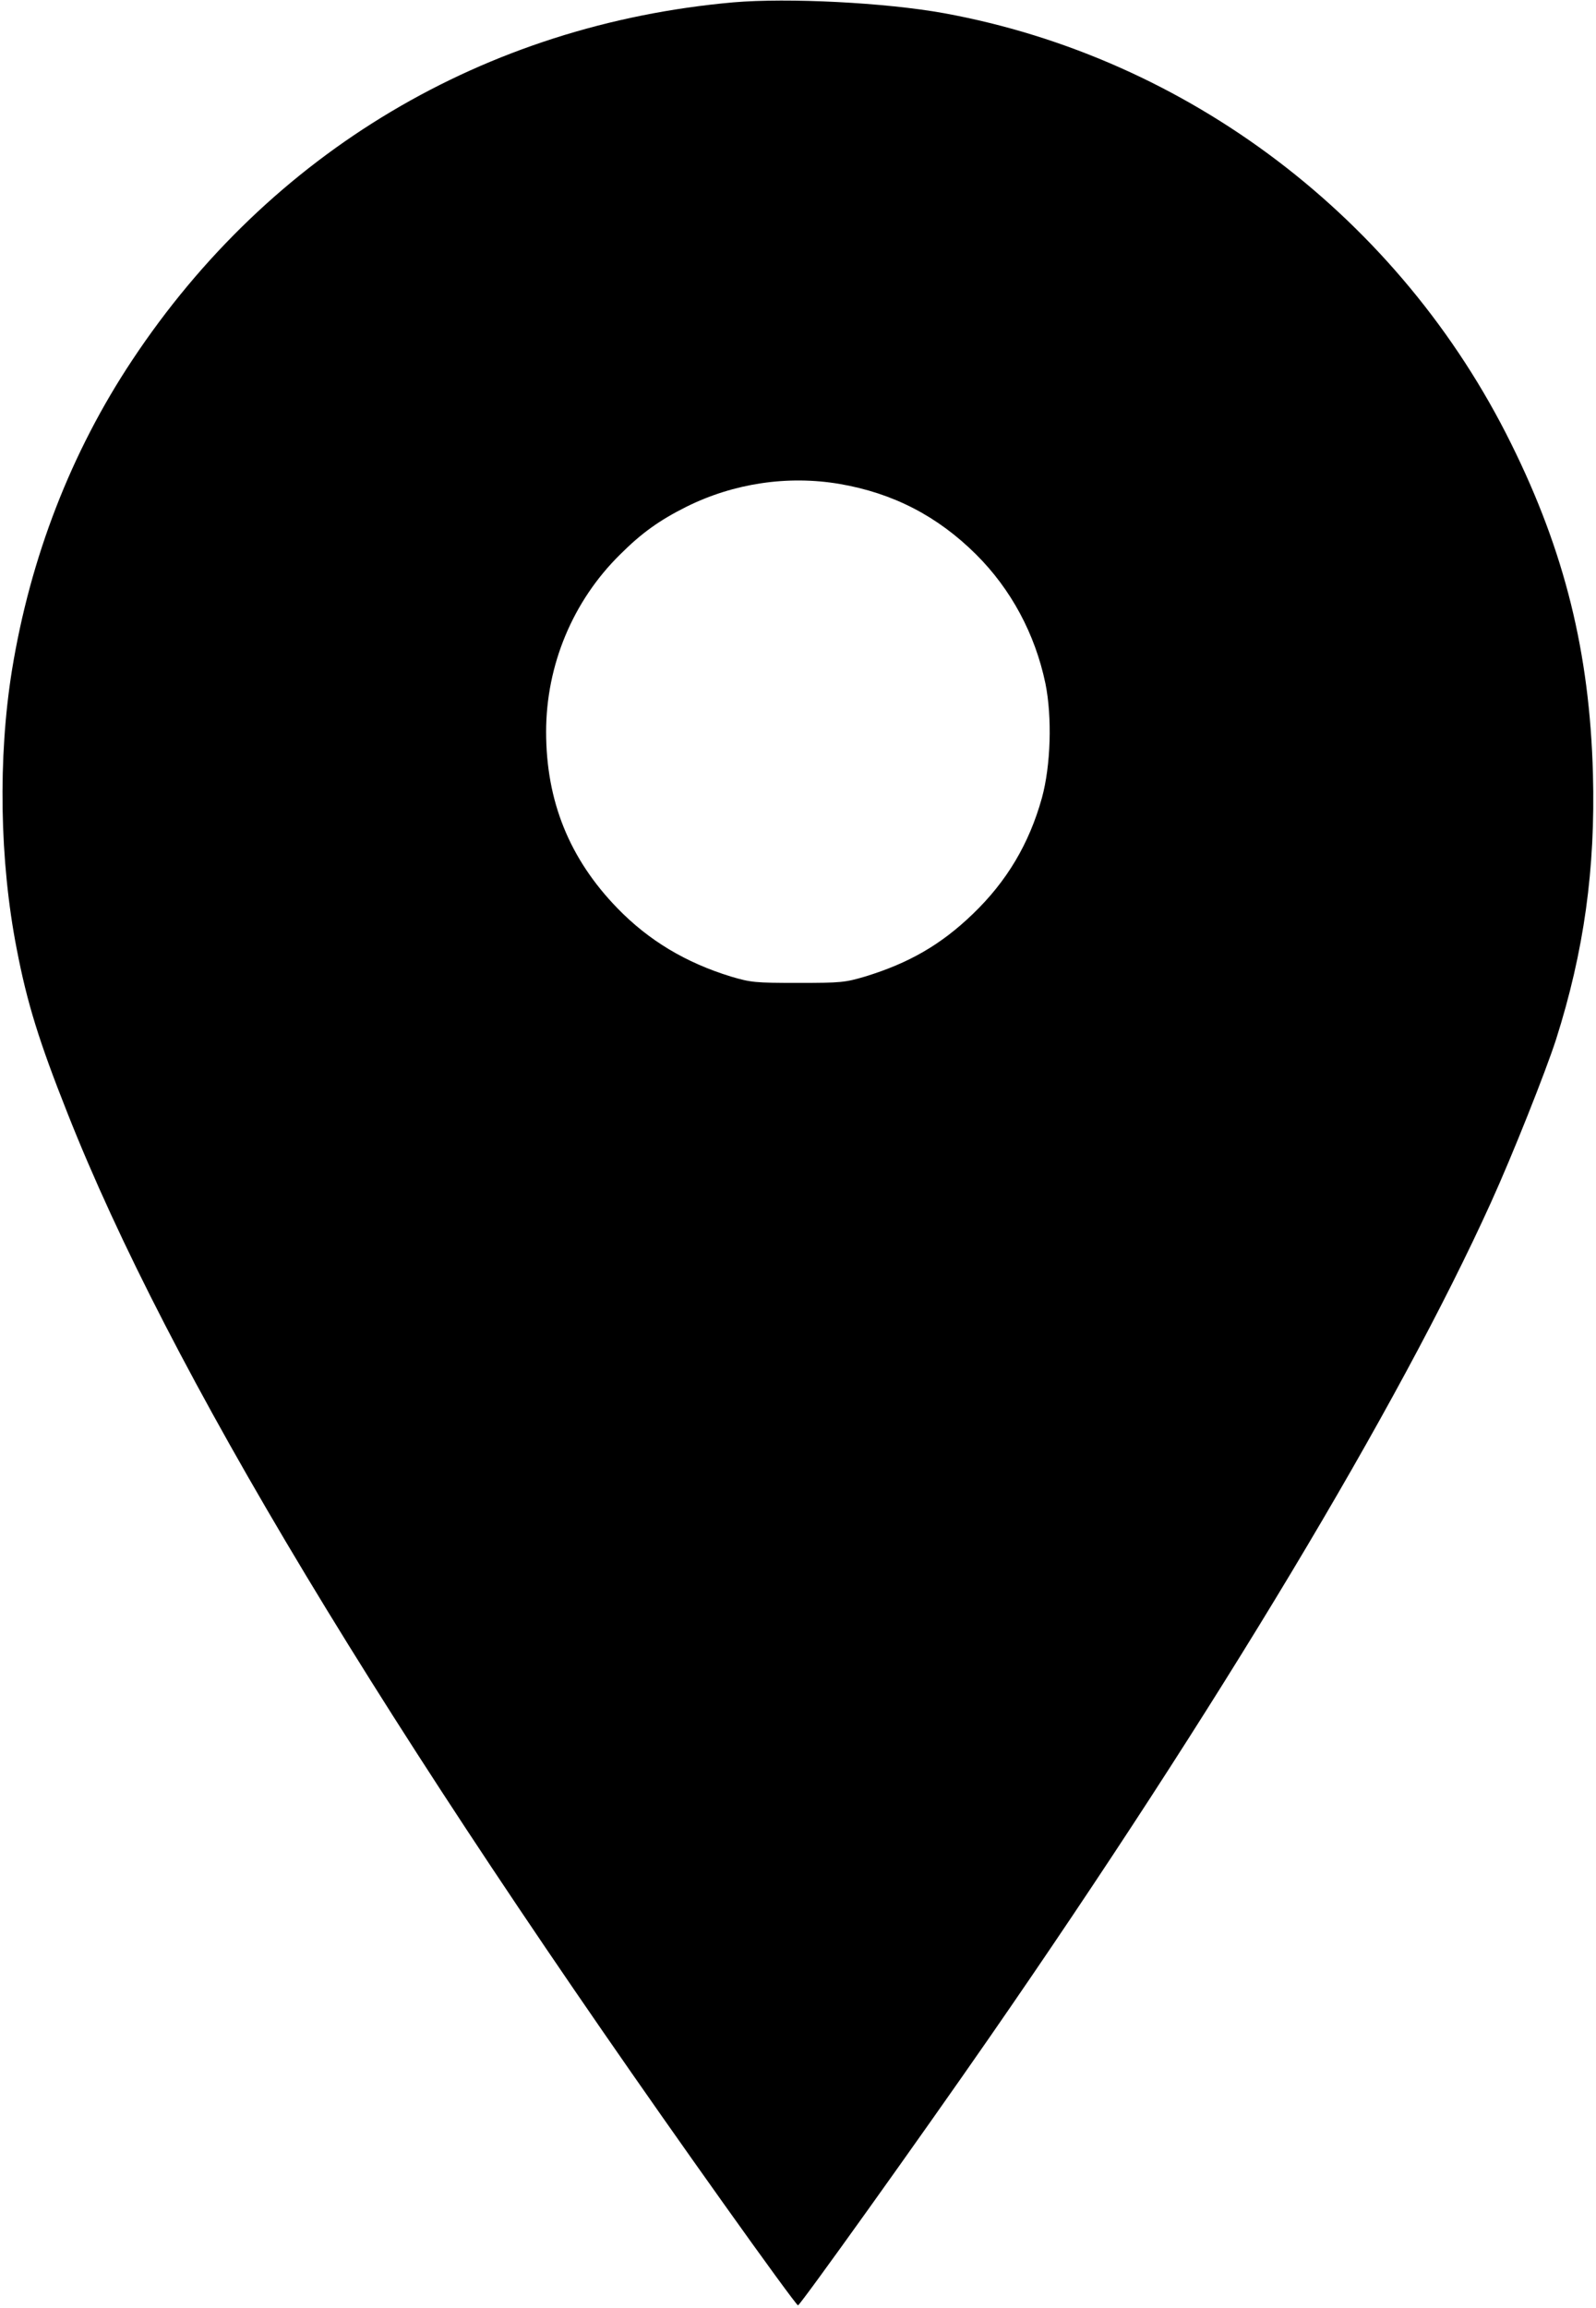 <?xml version="1.0" standalone="no"?>
<!DOCTYPE svg PUBLIC "-//W3C//DTD SVG 20010904//EN"
 "http://www.w3.org/TR/2001/REC-SVG-20010904/DTD/svg10.dtd">
<svg version="1.0" xmlns="http://www.w3.org/2000/svg"
 width="678pt" height="980pt" viewBox="0 0 678 980"
 preserveAspectRatio="xMidYMid meet">
<g transform="translate(0,980) scale(0.1,-0.1)"
fill="#000000" stroke="none">
<path d="M3115 9790 c-1057 -94 -1968 -637 -2553 -1519 -260 -391 -433 -838
-511 -1316 -60 -372 -53 -811 20 -1185 44 -229 95 -393 216 -698 429 -1086
1340 -2599 2790 -4634 168 -236 308 -428 313 -428 9 0 520 714 815 1140 965
1393 1738 2681 2129 3544 91 200 232 555 276 691 119 374 168 726 157 1129
-14 515 -120 943 -347 1401 -472 956 -1373 1640 -2410 1829 -249 45 -662 66
-895 46z m451 -2045 c228 -39 417 -137 580 -299 149 -148 251 -338 295 -548
29 -143 23 -349 -15 -487 -54 -194 -149 -354 -294 -493 -135 -130 -271 -208
-457 -265 -85 -25 -101 -27 -285 -27 -184 0 -200 2 -285 27 -192 59 -349 153
-482 290 -204 210 -303 455 -303 749 0 283 113 555 314 753 92 92 168 146 282
203 201 100 431 134 650 97z"/>
</g>
</svg>
